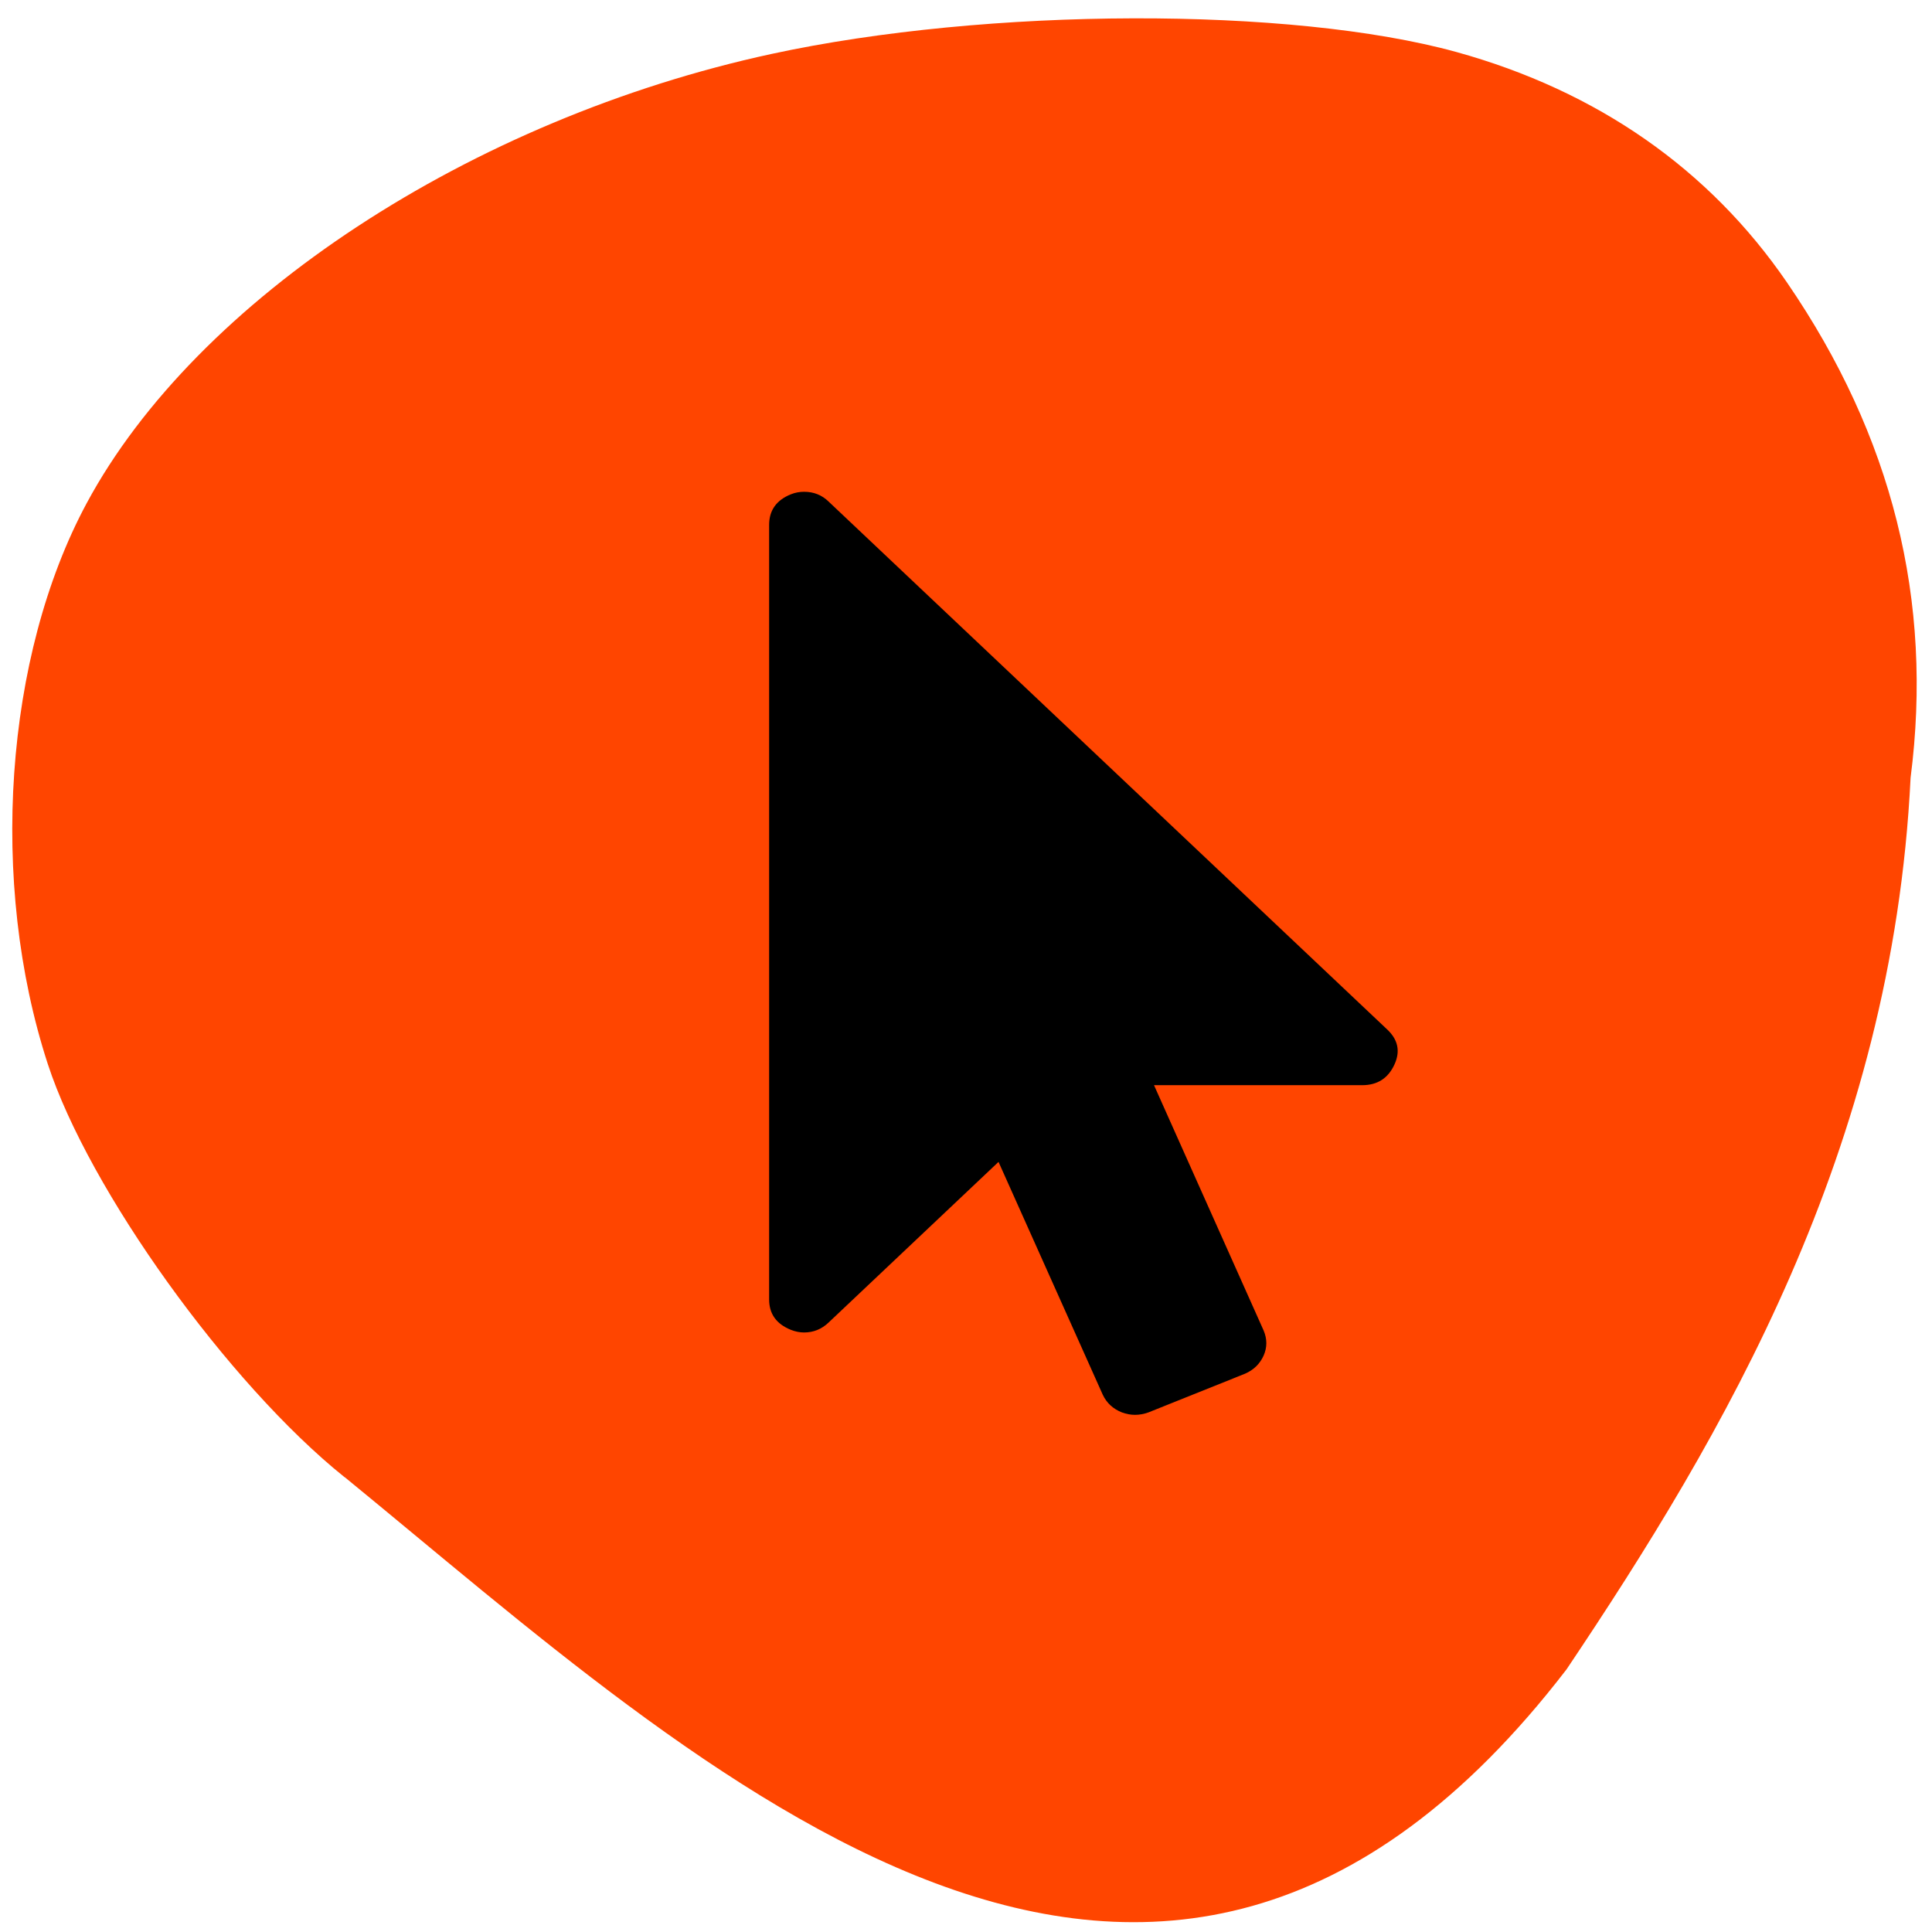 <svg xmlns="http://www.w3.org/2000/svg" viewBox="0 0 48 48"><path d="m 8.559 36.699 c -2.891 -2.32 -6.352 -7.141 -7.371 -10.262 c -1.469 -4.508 -1.078 -10.137 0.965 -13.934 c 2.727 -5.07 9.547 -9.547 17.02 -11.164 c 5.363 -1.16 12.898 -1.18 17.01 -0.047 c 3.5 0.969 6.285 2.91 8.215 5.727 c 2.617 3.82 3.637 7.902 3.07 12.305 c -0.453 9.246 -4.656 16.352 -8.547 22.15 c -10.215 13.289 -21.5 2.469 -30.355 -4.773" fill="#ff4500"/><path d="m 34.453 25.566 c 0.281 0.258 0.344 0.551 0.191 0.883 c -0.156 0.34 -0.422 0.512 -0.801 0.512 h -5.172 l 2.723 6.094 c 0.09 0.211 0.09 0.422 0 0.625 c -0.094 0.207 -0.246 0.355 -0.461 0.449 l -2.398 0.961 c -0.227 0.082 -0.445 0.082 -0.664 0 c -0.215 -0.086 -0.375 -0.23 -0.473 -0.438 l -2.59 -5.785 l -4.223 3.992 c -0.172 0.164 -0.375 0.246 -0.609 0.246 c -0.109 0 -0.219 -0.023 -0.328 -0.066 c -0.359 -0.145 -0.539 -0.395 -0.539 -0.754 v -19.246 c 0 -0.359 0.18 -0.613 0.539 -0.758 c 0.109 -0.043 0.219 -0.063 0.328 -0.063 c 0.242 0 0.445 0.082 0.609 0.242"/></svg>